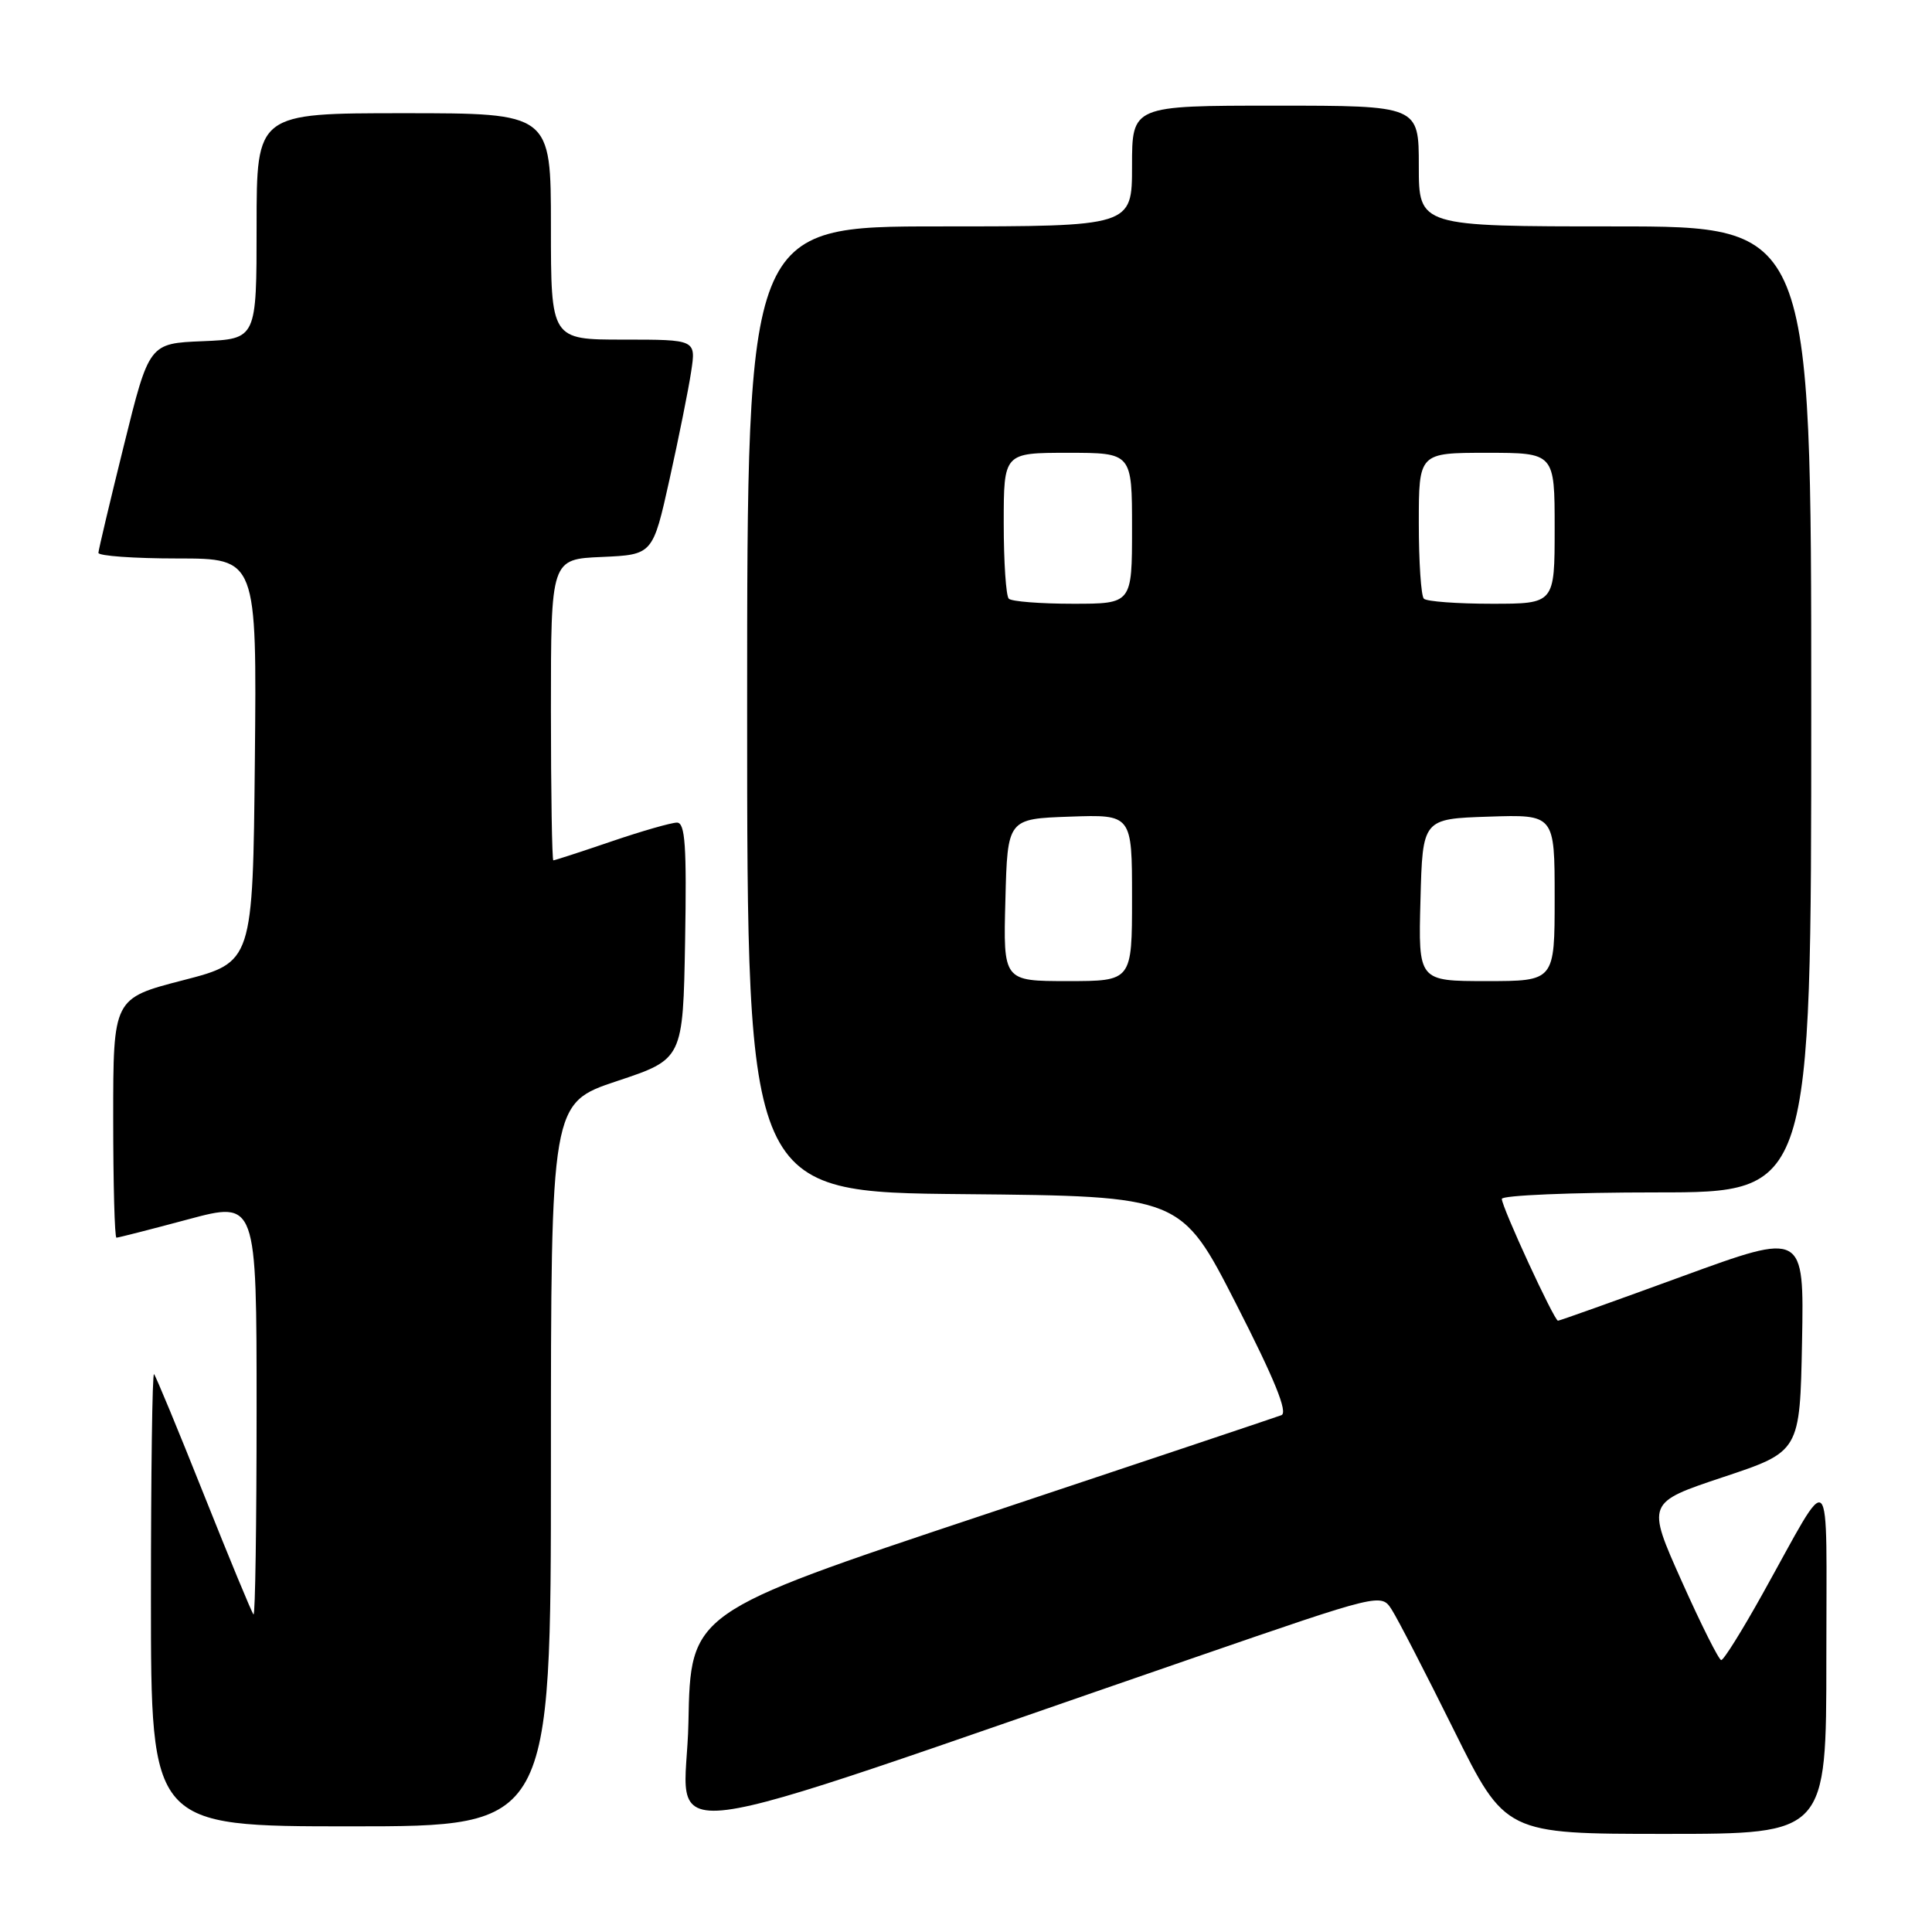 <?xml version="1.0" encoding="UTF-8" standalone="no"?>
<!DOCTYPE svg PUBLIC "-//W3C//DTD SVG 1.1//EN" "http://www.w3.org/Graphics/SVG/1.1/DTD/svg11.dtd" >
<svg xmlns="http://www.w3.org/2000/svg" xmlns:xlink="http://www.w3.org/1999/xlink" version="1.1" viewBox="0 0 256 256">
 <g >
 <path fill="currentColor"
d=" M 158.26 219.64 C 183.02 211.10 183.02 211.10 184.42 213.30 C 185.20 214.51 188.90 221.69 192.65 229.25 C 199.47 243.00 199.47 243.00 220.73 243.00 C 242.00 243.00 242.00 243.00 242.00 219.75 C 241.99 193.26 242.99 194.27 233.52 211.25 C 230.84 216.06 228.39 219.99 228.07 219.97 C 227.76 219.96 225.40 215.26 222.84 209.53 C 218.18 199.11 218.18 199.11 228.34 195.72 C 238.50 192.34 238.50 192.34 238.78 177.78 C 239.05 163.23 239.05 163.23 222.94 169.11 C 214.08 172.35 206.66 175.00 206.44 175.00 C 205.94 175.00 199.00 159.96 199.00 158.86 C 199.00 158.39 208.22 158.00 219.50 158.00 C 240.00 158.00 240.00 158.00 240.00 94.00 C 240.00 30.00 240.00 30.00 214.00 30.00 C 188.00 30.00 188.00 30.00 188.00 22.00 C 188.00 14.00 188.00 14.00 169.00 14.00 C 150.00 14.00 150.00 14.00 150.00 22.00 C 150.00 30.00 150.00 30.00 124.50 30.00 C 99.00 30.00 99.00 30.00 99.00 93.98 C 99.00 157.97 99.00 157.97 127.75 158.23 C 156.50 158.50 156.50 158.50 163.79 172.77 C 168.90 182.77 170.69 187.18 169.79 187.52 C 169.08 187.79 151.18 193.78 130.00 200.84 C 91.50 213.67 91.50 213.67 91.22 228.24 C 90.91 244.58 82.92 245.60 158.26 219.64 Z  M 73.00 194.08 C 73.00 146.17 73.00 146.17 81.75 143.25 C 90.50 140.34 90.50 140.34 90.78 124.67 C 91.00 112.04 90.79 109.00 89.70 109.00 C 88.96 109.00 85.04 110.12 81.00 111.50 C 76.96 112.88 73.50 114.00 73.32 114.00 C 73.15 114.00 73.00 105.02 73.00 94.05 C 73.00 74.09 73.00 74.09 79.75 73.80 C 86.50 73.50 86.50 73.50 88.72 63.50 C 89.94 58.00 91.23 51.59 91.58 49.25 C 92.23 45.00 92.23 45.00 82.61 45.00 C 73.00 45.00 73.00 45.00 73.00 30.00 C 73.00 15.00 73.00 15.00 53.50 15.00 C 34.00 15.00 34.00 15.00 34.00 29.96 C 34.00 44.91 34.00 44.91 26.88 45.21 C 19.76 45.50 19.76 45.50 16.42 59.00 C 14.58 66.42 13.06 72.84 13.04 73.25 C 13.02 73.66 17.73 74.00 23.52 74.00 C 34.03 74.00 34.03 74.00 33.77 100.75 C 33.50 127.50 33.50 127.50 24.25 129.89 C 15.00 132.28 15.00 132.28 15.00 148.14 C 15.00 156.86 15.19 164.00 15.43 164.00 C 15.66 164.00 19.94 162.91 24.93 161.57 C 34.00 159.14 34.00 159.14 34.00 186.74 C 34.00 201.92 33.82 214.15 33.59 213.92 C 33.36 213.69 30.40 206.53 27.00 198.00 C 23.60 189.47 20.64 182.31 20.41 182.08 C 20.18 181.85 20.00 195.24 20.00 211.83 C 20.00 242.00 20.00 242.00 46.50 242.00 C 73.00 242.00 73.00 242.00 73.00 194.08 Z  M 133.22 119.25 C 133.50 108.50 133.50 108.50 141.75 108.21 C 150.00 107.92 150.00 107.92 150.00 118.96 C 150.00 130.00 150.00 130.00 141.47 130.00 C 132.93 130.00 132.93 130.00 133.22 119.25 Z  M 188.22 119.25 C 188.50 108.50 188.50 108.50 197.25 108.21 C 206.00 107.92 206.00 107.92 206.00 118.96 C 206.00 130.00 206.00 130.00 196.97 130.00 C 187.93 130.00 187.93 130.00 188.22 119.25 Z  M 133.67 79.33 C 133.30 78.97 133.00 74.47 133.00 69.33 C 133.00 60.00 133.00 60.00 141.50 60.00 C 150.00 60.00 150.00 60.00 150.00 70.00 C 150.00 80.00 150.00 80.00 142.17 80.00 C 137.86 80.00 134.03 79.70 133.67 79.33 Z  M 188.67 79.33 C 188.30 78.97 188.00 74.47 188.00 69.33 C 188.00 60.00 188.00 60.00 197.00 60.00 C 206.00 60.00 206.00 60.00 206.00 70.00 C 206.00 80.00 206.00 80.00 197.67 80.00 C 193.08 80.00 189.03 79.70 188.67 79.33 Z "/>
</g>
</svg>